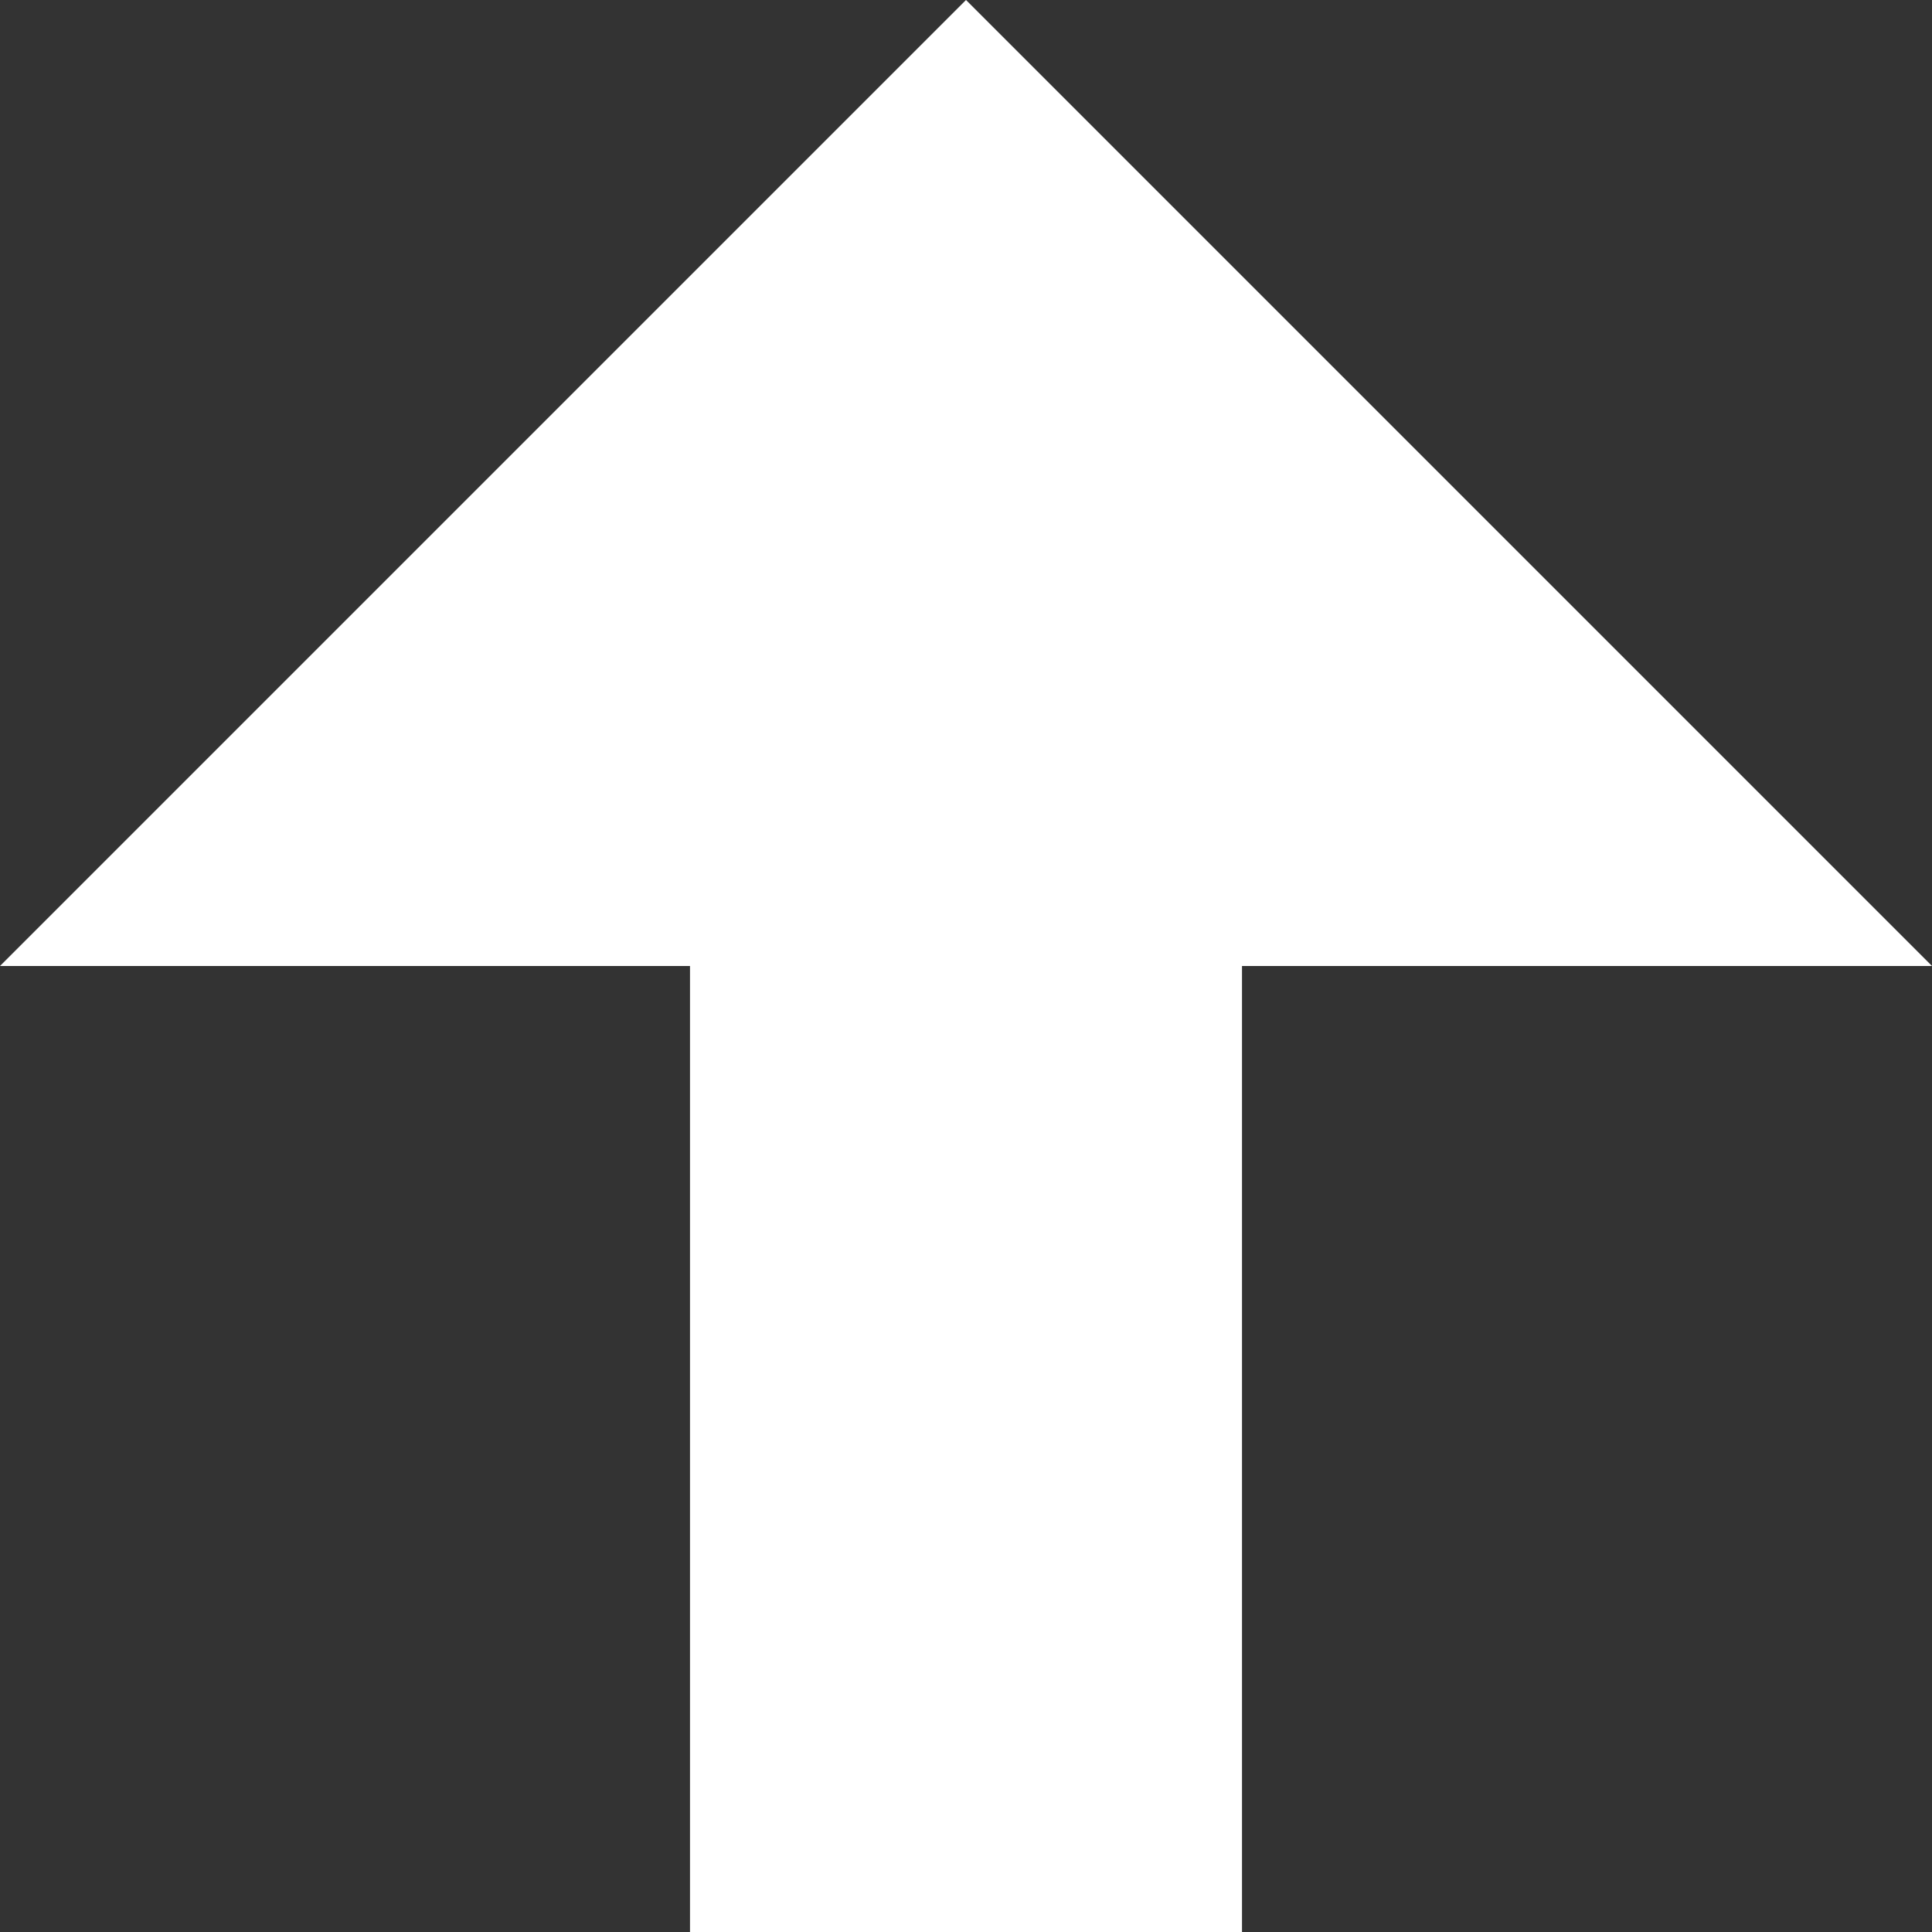 <svg xmlns="http://www.w3.org/2000/svg" width="14" height="14" viewBox="0 0 14 14"><rect x="0" y="0" width="14" height="14" fill="#333333" stroke="none"/><path fill="#FFF" d="M7 0L0 7h5v7h4V7h5z"/></svg>